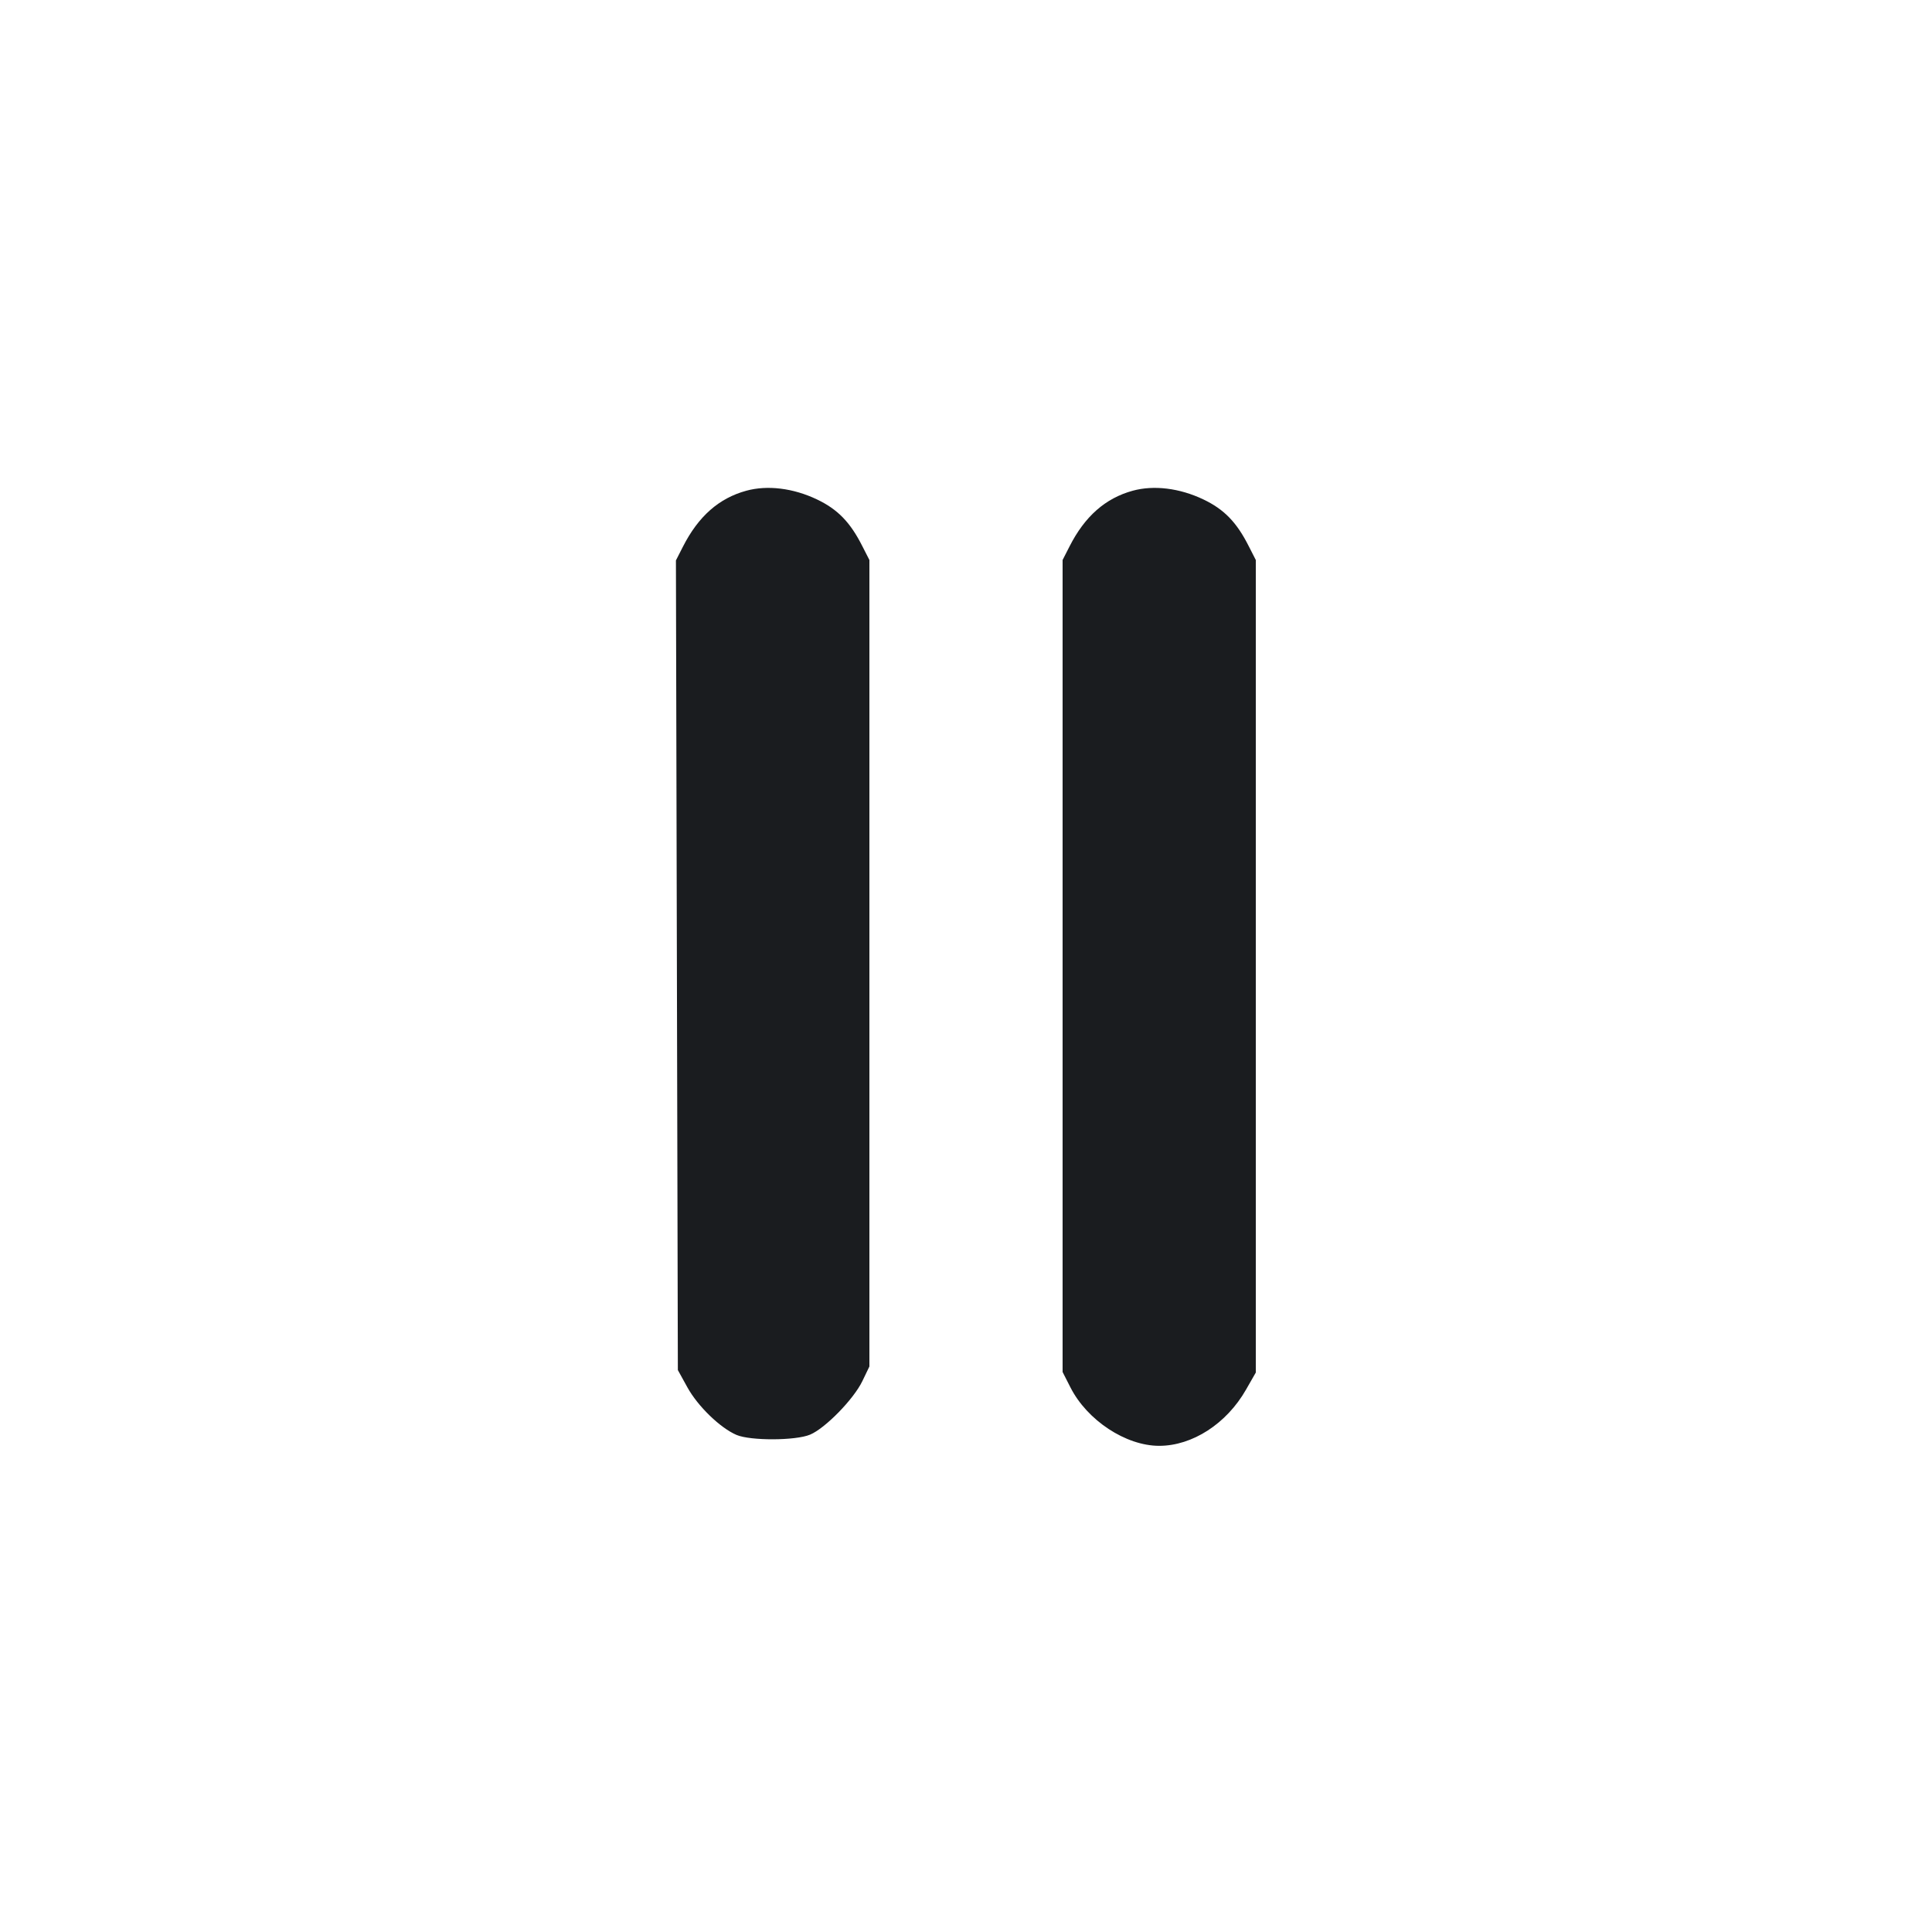 <svg width="14" height="14" viewBox="0 0 14 14" fill="none" xmlns="http://www.w3.org/2000/svg"><path d="M5.408 3.556 C 5.210 3.610,5.061 3.741,4.949 3.961 L 4.898 4.061 4.905 6.995 L 4.912 9.928 4.981 10.053 C 5.057 10.191,5.220 10.348,5.337 10.398 C 5.438 10.441,5.765 10.440,5.870 10.396 C 5.980 10.350,6.186 10.139,6.249 10.008 L 6.300 9.902 6.300 6.980 L 6.300 4.058 6.250 3.960 C 6.162 3.785,6.071 3.691,5.920 3.619 C 5.748 3.537,5.561 3.514,5.408 3.556 M8.208 3.556 C 8.011 3.610,7.861 3.741,7.750 3.960 L 7.700 4.058 7.700 7.000 L 7.700 9.942 7.757 10.054 C 7.878 10.292,8.158 10.477,8.400 10.477 C 8.640 10.477,8.888 10.317,9.029 10.070 L 9.100 9.946 9.100 7.002 L 9.100 4.058 9.050 3.960 C 8.962 3.785,8.871 3.691,8.720 3.619 C 8.548 3.537,8.361 3.514,8.208 3.556 " fill="#1A1C1F" stroke="none" fill-rule="evenodd"></path></svg>